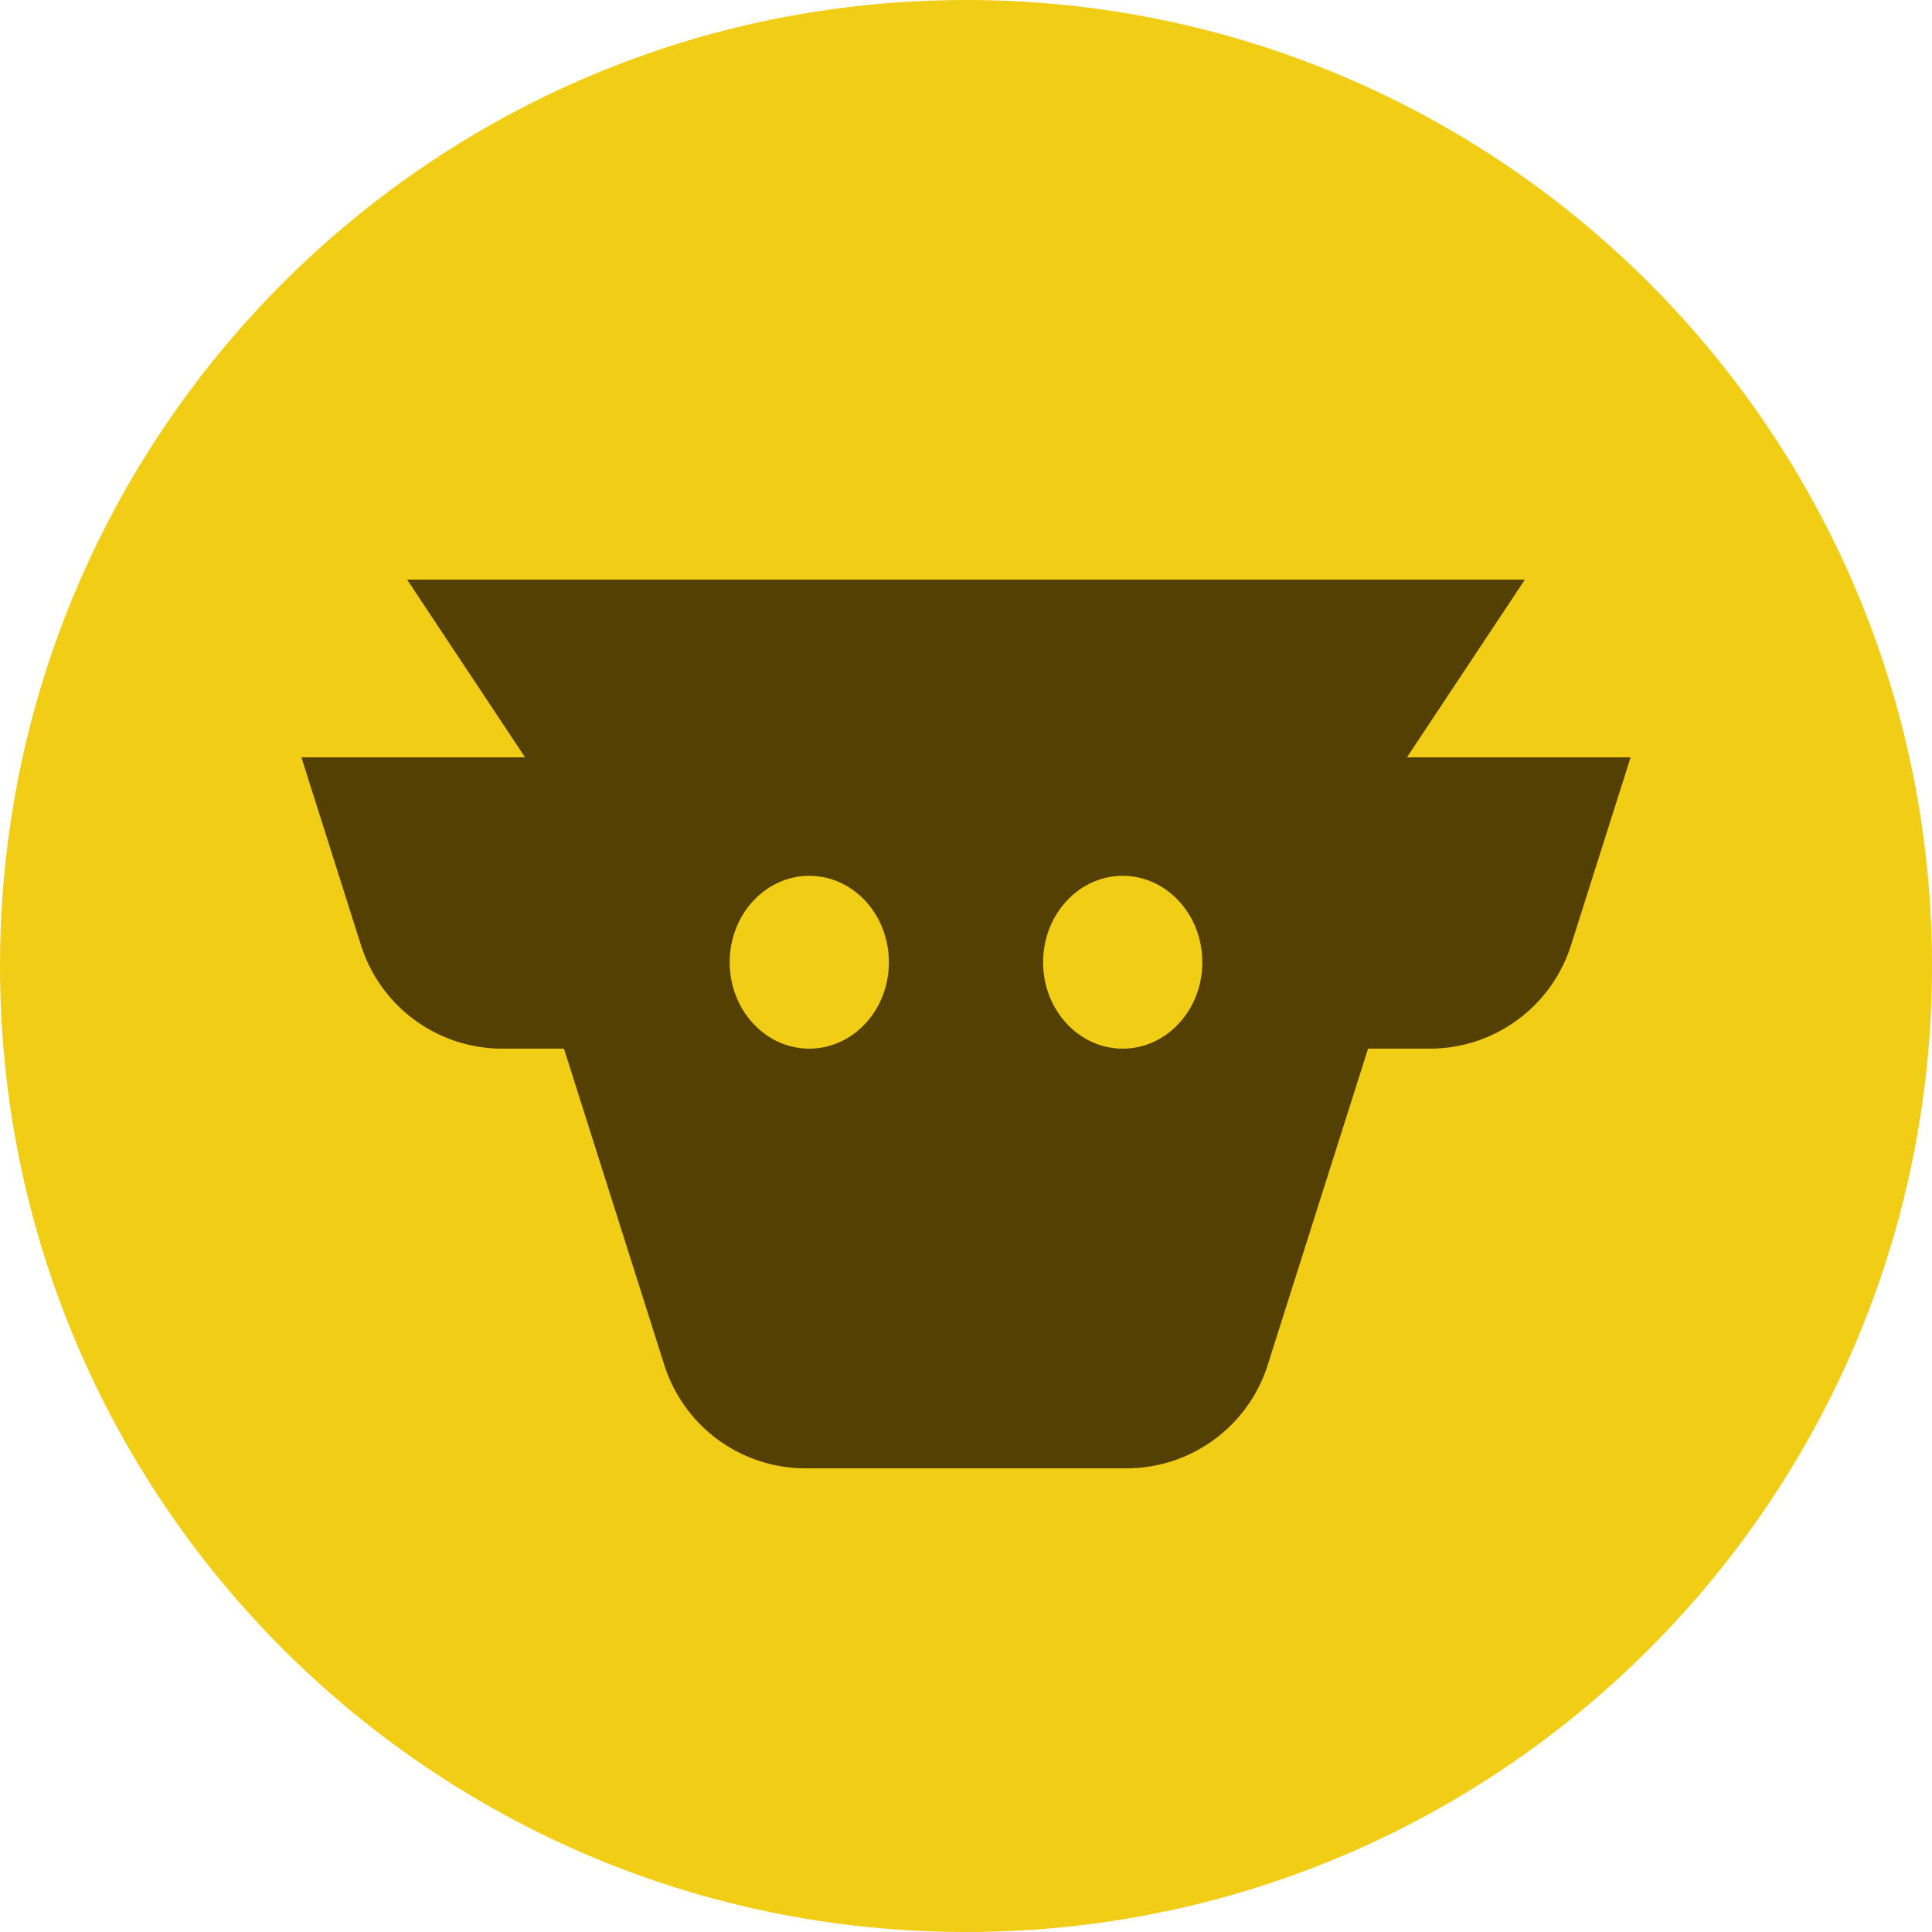 <svg xmlns="http://www.w3.org/2000/svg" fill="none" viewBox="0 0 400 400"><path fill="#F2CD16" d="M400 200C400 89.543 310.457 0 200 0S0 89.543 0 200s89.543 200 200 200 200-89.543 200-200Z"/><path fill="#544003" fill-rule="evenodd" d="M166.774 304a30.67 30.67 0 0 1-29.237-21.395l-20.779-65.494h-12.774a30.671 30.671 0 0 1-29.237-21.395L62.4 156.8h46.31L84.284 120h231.432l-24.425 36.8H337.6l-12.346 38.916c-4.041 12.74-15.87 21.395-29.237 21.395h-12.775l-20.778 65.494A30.67 30.67 0 0 1 233.227 304h-66.453Zm-15.698-104.778c0 9.88 7.378 17.889 16.478 17.889 9.101 0 16.479-8.009 16.479-17.889 0-9.88-7.378-17.889-16.479-17.889-9.1 0-16.478 8.009-16.478 17.889Zm97.849 0c0 9.88-7.378 17.889-16.478 17.889-9.101 0-16.479-8.009-16.479-17.889 0-9.88 7.378-17.889 16.479-17.889 9.1 0 16.478 8.009 16.478 17.889Z" clip-rule="evenodd"/></svg>
